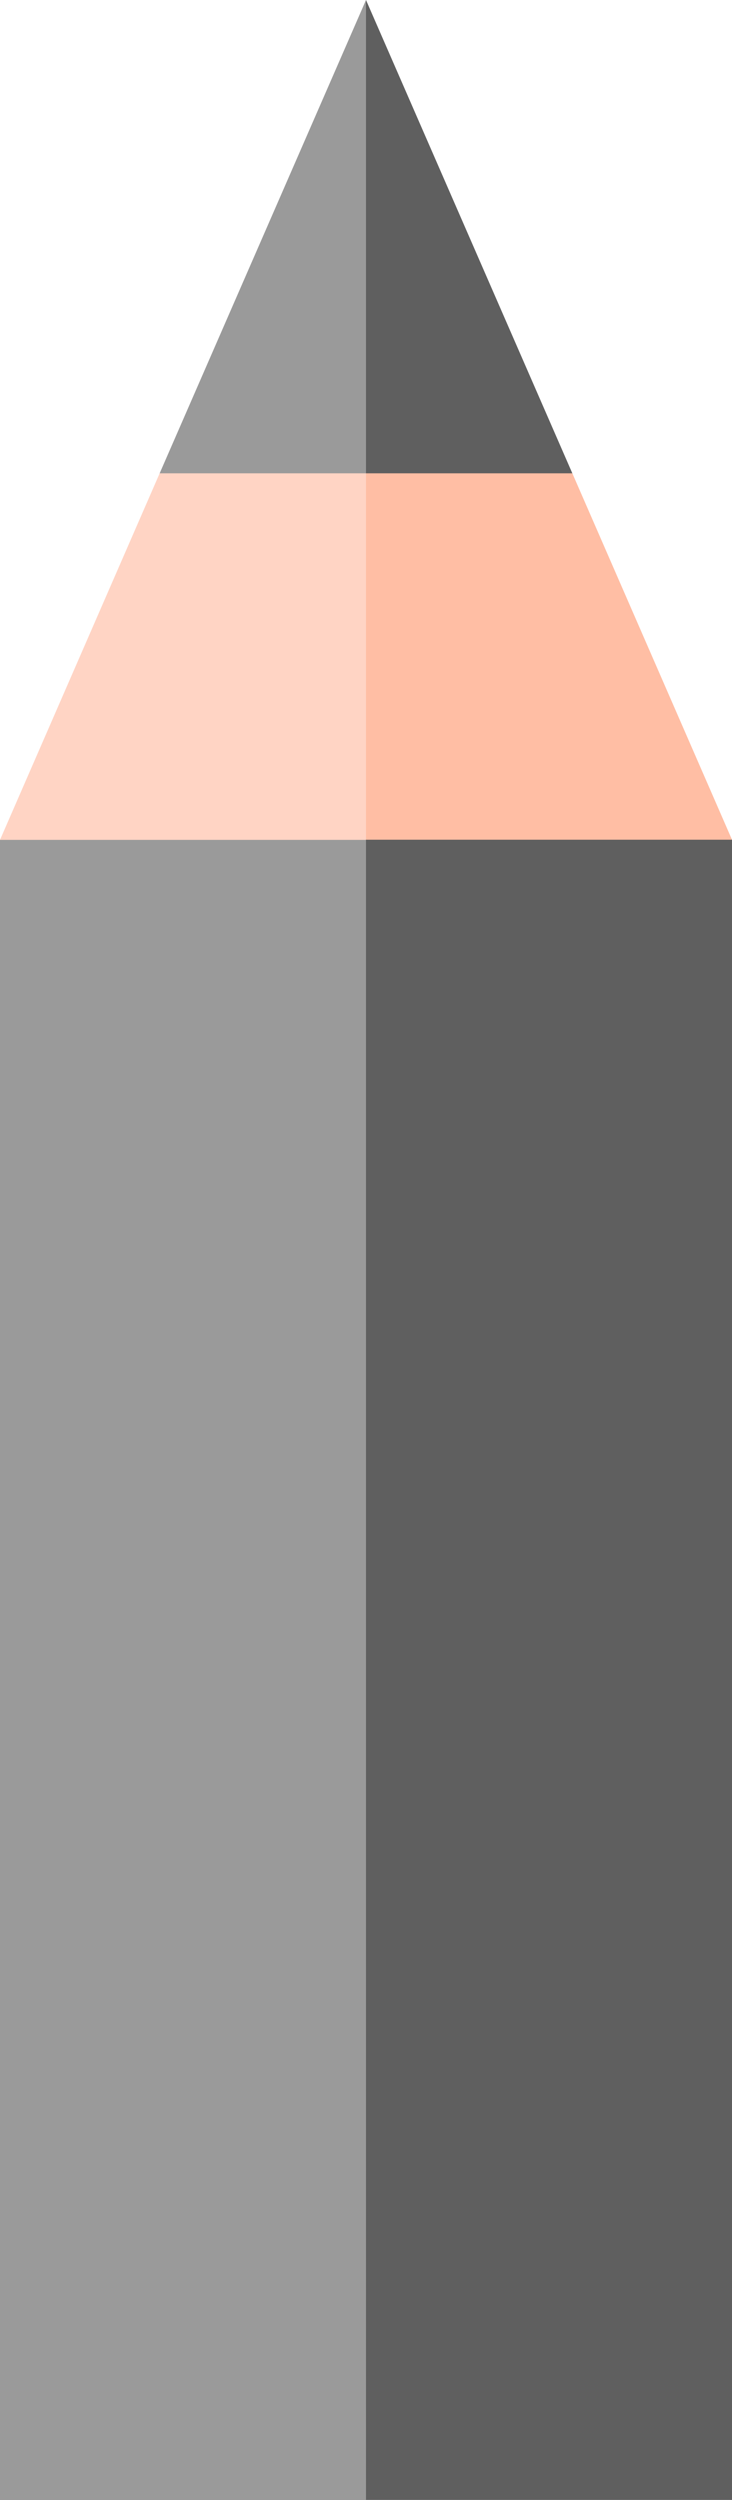 <svg width="150" height="512" xmlns="http://www.w3.org/2000/svg">
 <g>
  <!-- top right part -->
  <path d="m117.285,96.934l-42.285,-96.934l-30,146.934l72.285,-50zm0,0" fill="#5F5F5F" id="svg_1"/>

  <!-- top left part -->
  <path d="m75,0l-42.285,96.934l42.285,30l0,-126.934zm0,0" fill="#9A9A9A" id="svg_2"/>

  <!-- middle right part (DO NOT CHANGE COLOR) -->
  <path d="m15,231.934l135,-59.965l-32.715,-75.035l-42.285,0l-60,135zm0,0" fill="#ffbea4" id="svg_3"/>

  <!-- middle left part (DO NOT CHANGE COLOR) -->
  <path d="m75,96.934l-42.285,0l-32.715,75.066l75,59.934l0,-135zm0,0" fill="#ffd4c4" id="svg_4"/>

 <!-- bottom right part (same color as top right)-->
  <path d="m75,171.969l-30,29.992l0,290.008l30,20l75,0l0,-340l-75,0zm0,0" fill="#5F5F5F" id="svg_5"/>
 <!-- bottom left part -->
  <path d="m0,172l75,0l0,340l-75,0l0,-340zm0,0" fill="#9A9A9A" id="svg_6"/>
 </g>
</svg>